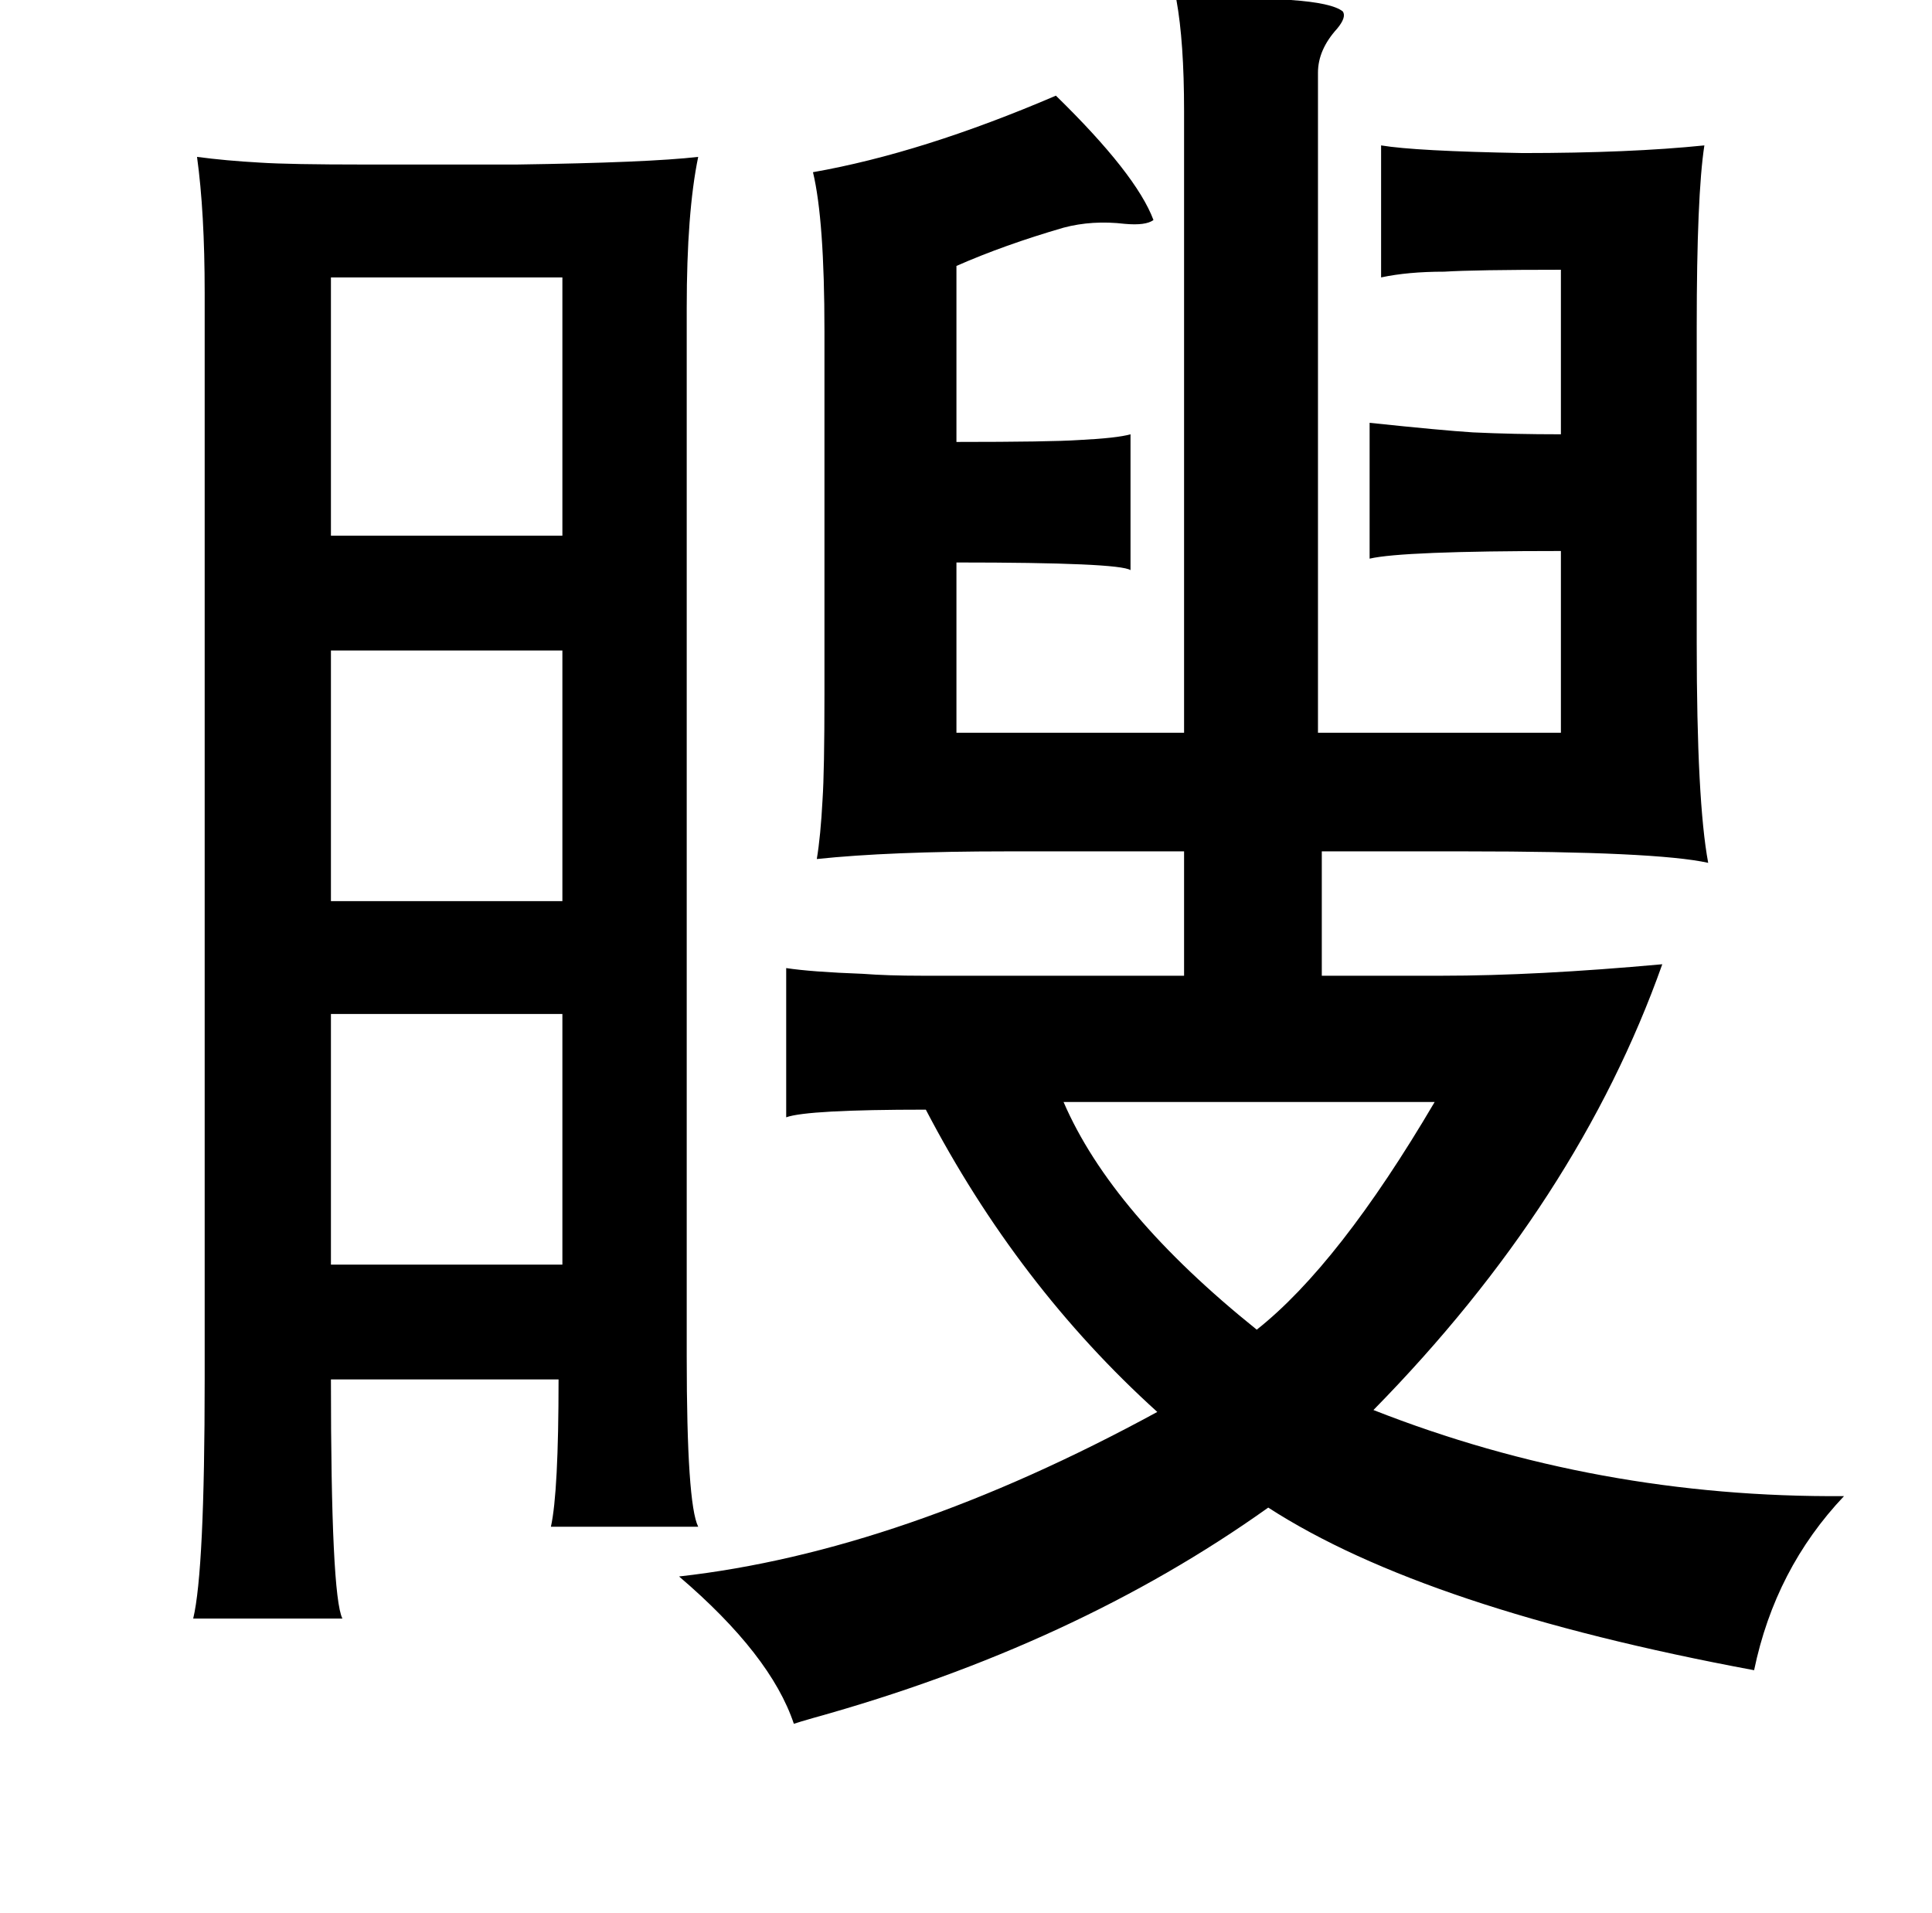 <?xml version="1.0" standalone="no"?>
<!DOCTYPE svg PUBLIC "-//W3C//DTD SVG 1.1//EN" "http://www.w3.org/Graphics/SVG/1.1/DTD/svg11.dtd" >
<svg xmlns="http://www.w3.org/2000/svg" xmlns:xlink="http://www.w3.org/1999/xlink" version="1.1" viewBox="-10 0 1010 1000">
   <path fill="currentColor"
d="M605 0q76 -3 87 6q2 3 -3 9q-10 11 -10 23v345h127v-95q-83 0 -100 4v-71q38 4 54 5q21 1 46 1v-86q-45 0 -61 1q-19 0 -33 3v-69q18 3 74 4q56 0 95 -4q-4 26 -4 95v165q0 83 6 115q-27 -6 -127 -6h-75v65h63q49 0 115 -6q-44 124 -151 233q117 46 246 45q-36 38 -47 91
q-172 -32 -254 -85q-101 72 -238 110q-7 2 -10 3q-12 -36 -60 -77q116 -13 250 -86q-73 -66 -121 -158q-62 0 -73 4v-78q13 2 40 3q13 1 31 1h48h89v-65h-93q-61 0 -99 4q2 -12 3 -31q1 -15 1 -55v-190q0 -58 -6 -83q57 -10 127 -40q42 41 51 65q-4 3 -15 2q-17 -2 -32 2
q-31 9 -56 20v92q49 0 64 -1q20 -1 27 -3v71q-6 -4 -91 -4v89h119v-325q0 -36 -4 -58zM355 82q-6 29 -6 79v548q0 77 6 89h-77q4 -18 4 -77h-119q0 113 6 125h-78q6 -25 6 -125v-568q0 -42 -4 -71q15 2 33 3q15 1 55 1h79q69 -1 95 -4zM284 145h-121v135h121v-135zM284 340
h-121v131h121v-131zM284 530h-121v131h121v-131zM740 576h-194q25 58 101 119q43 -34 93 -119z" />
</svg>
